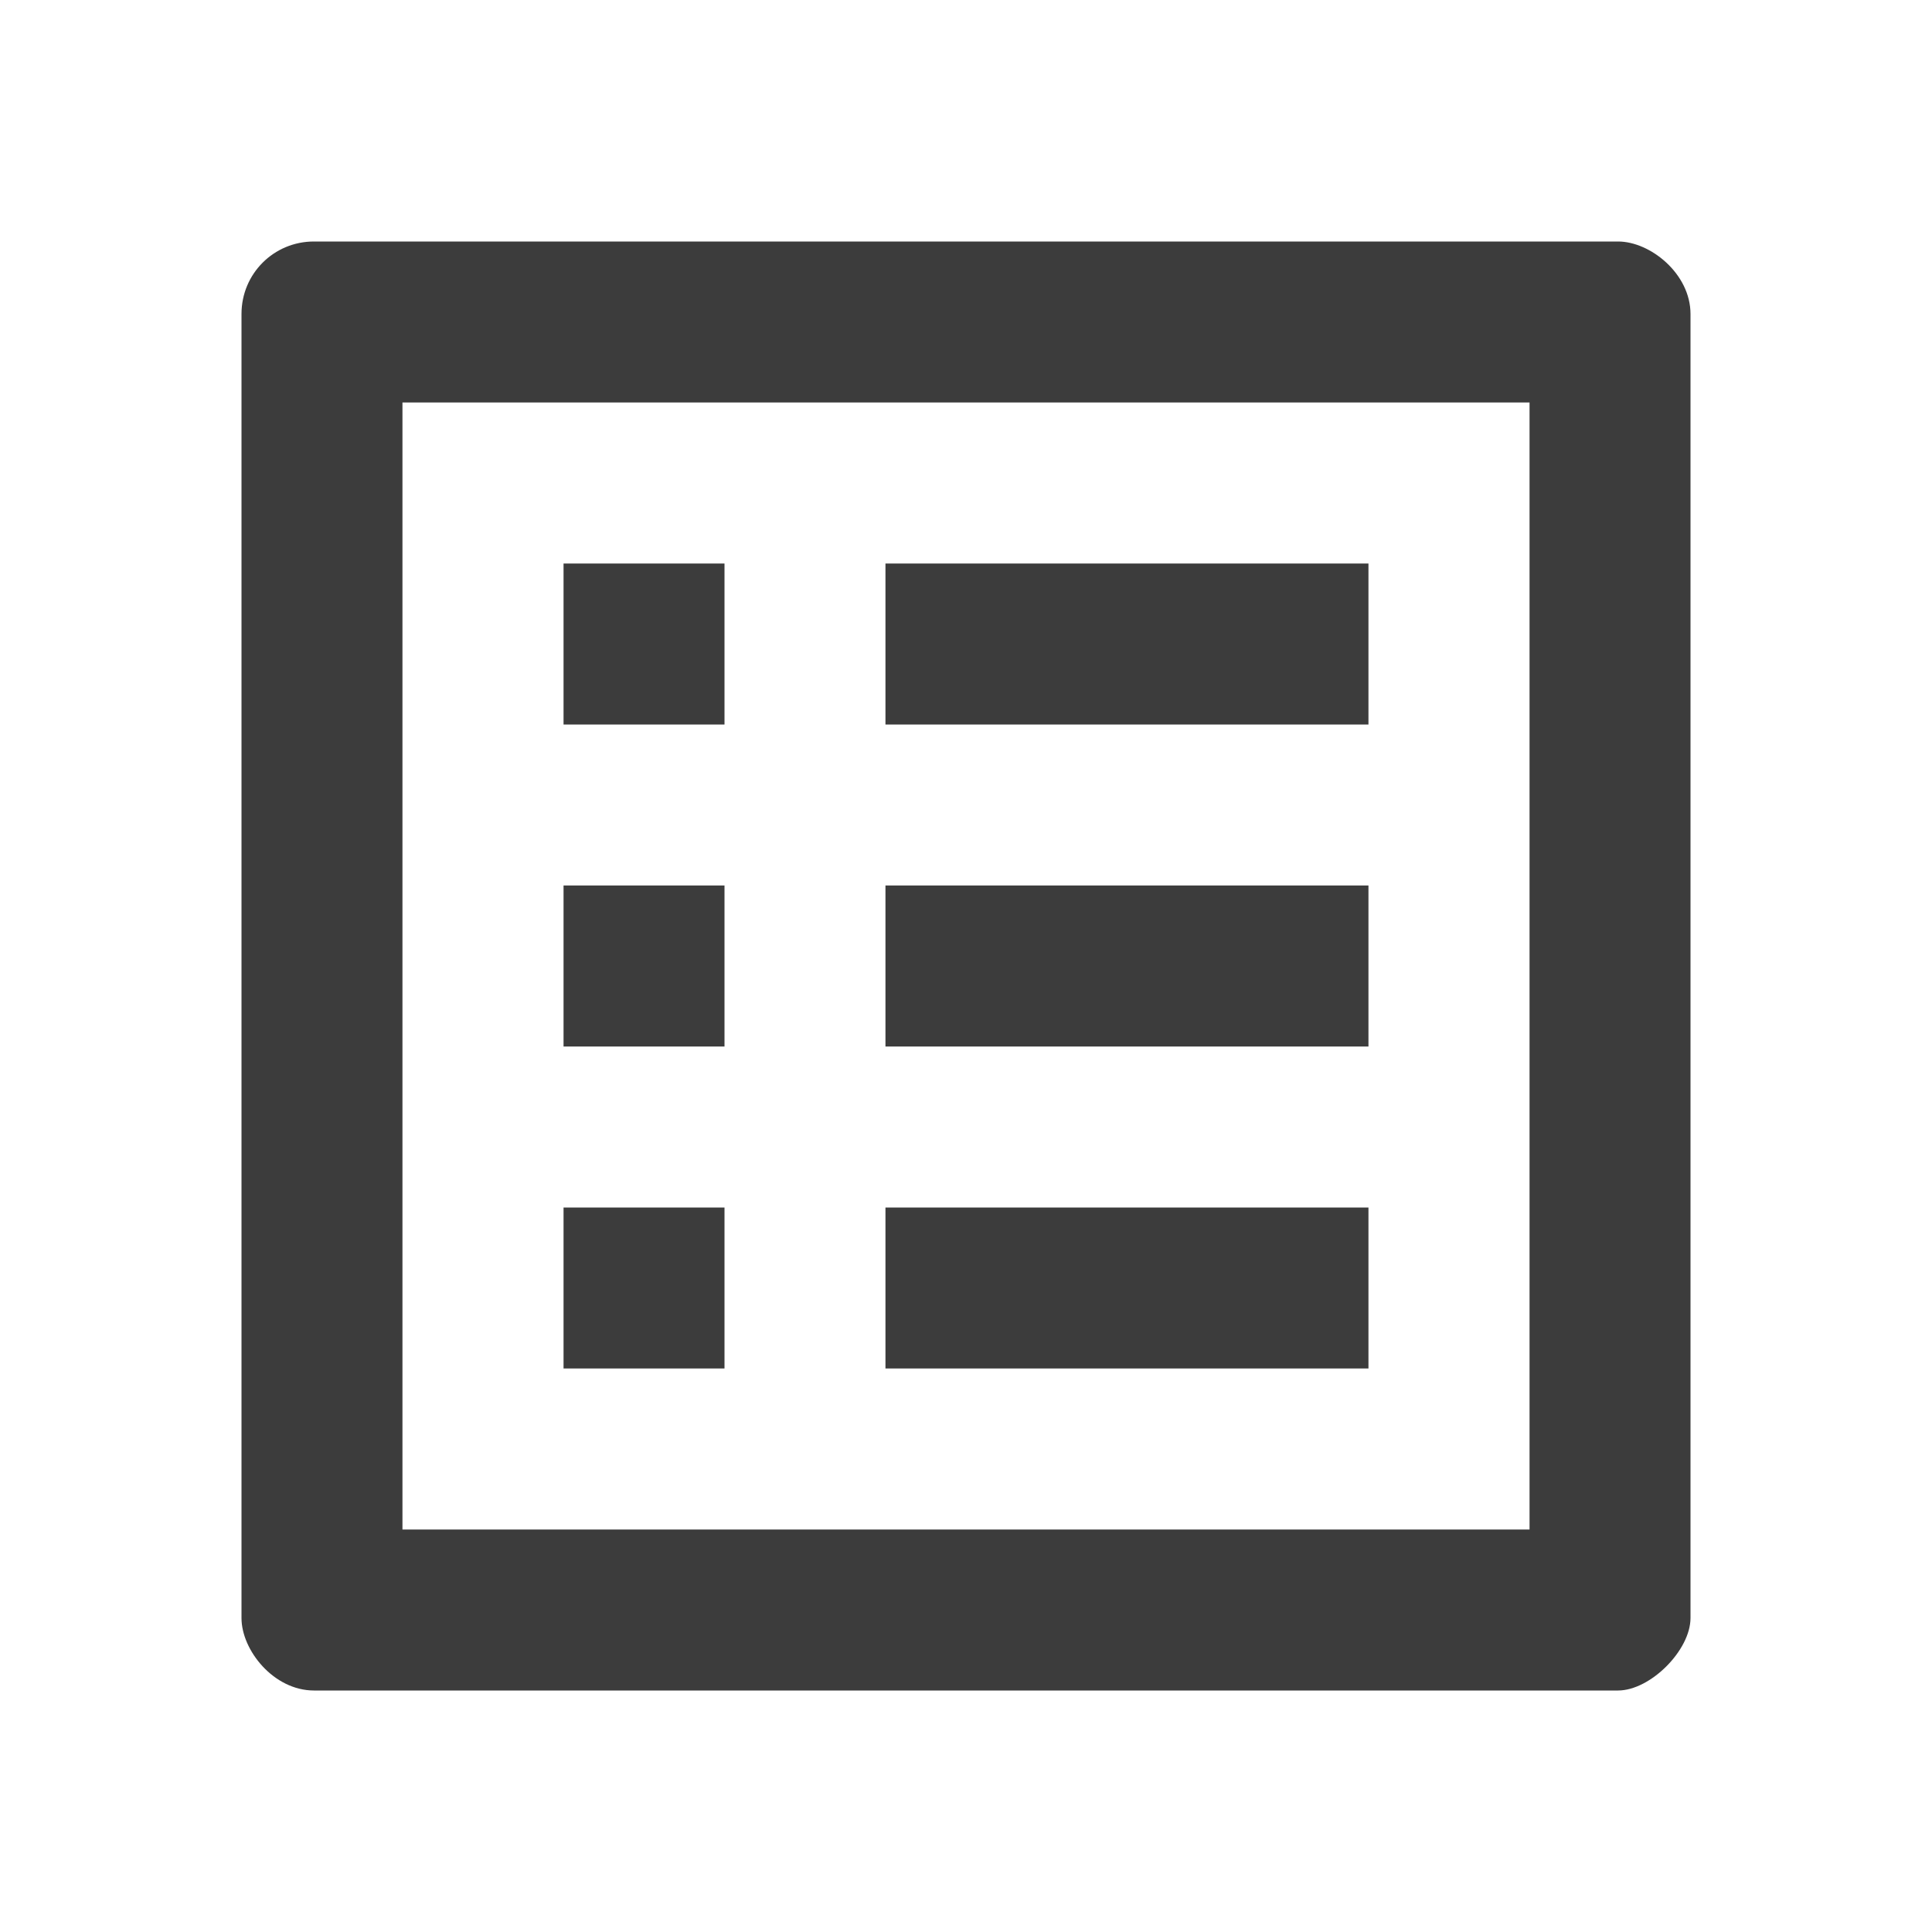 <svg width="16" height="16" viewBox="0 0 16 16" fill="none" xmlns="http://www.w3.org/2000/svg">
<path d="M12.667 3.333V12.667H3.333V3.333H12.667ZM13.4 2H2.6C2.267 2 2 2.267 2 2.6V13.4C2 13.667 2.267 14 2.6 14H13.4C13.667 14 14 13.667 14 13.4V2.6C14 2.267 13.667 2 13.4 2ZM7.333 4.667H11.333V6H7.333V4.667ZM7.333 7.333H11.333V8.667H7.333V7.333ZM7.333 10H11.333V11.333H7.333V10ZM4.667 4.667H6V6H4.667V4.667ZM4.667 7.333H6V8.667H4.667V7.333ZM4.667 10H6V11.333H4.667V10Z" fill="#3C3C3C"/>
</svg>
